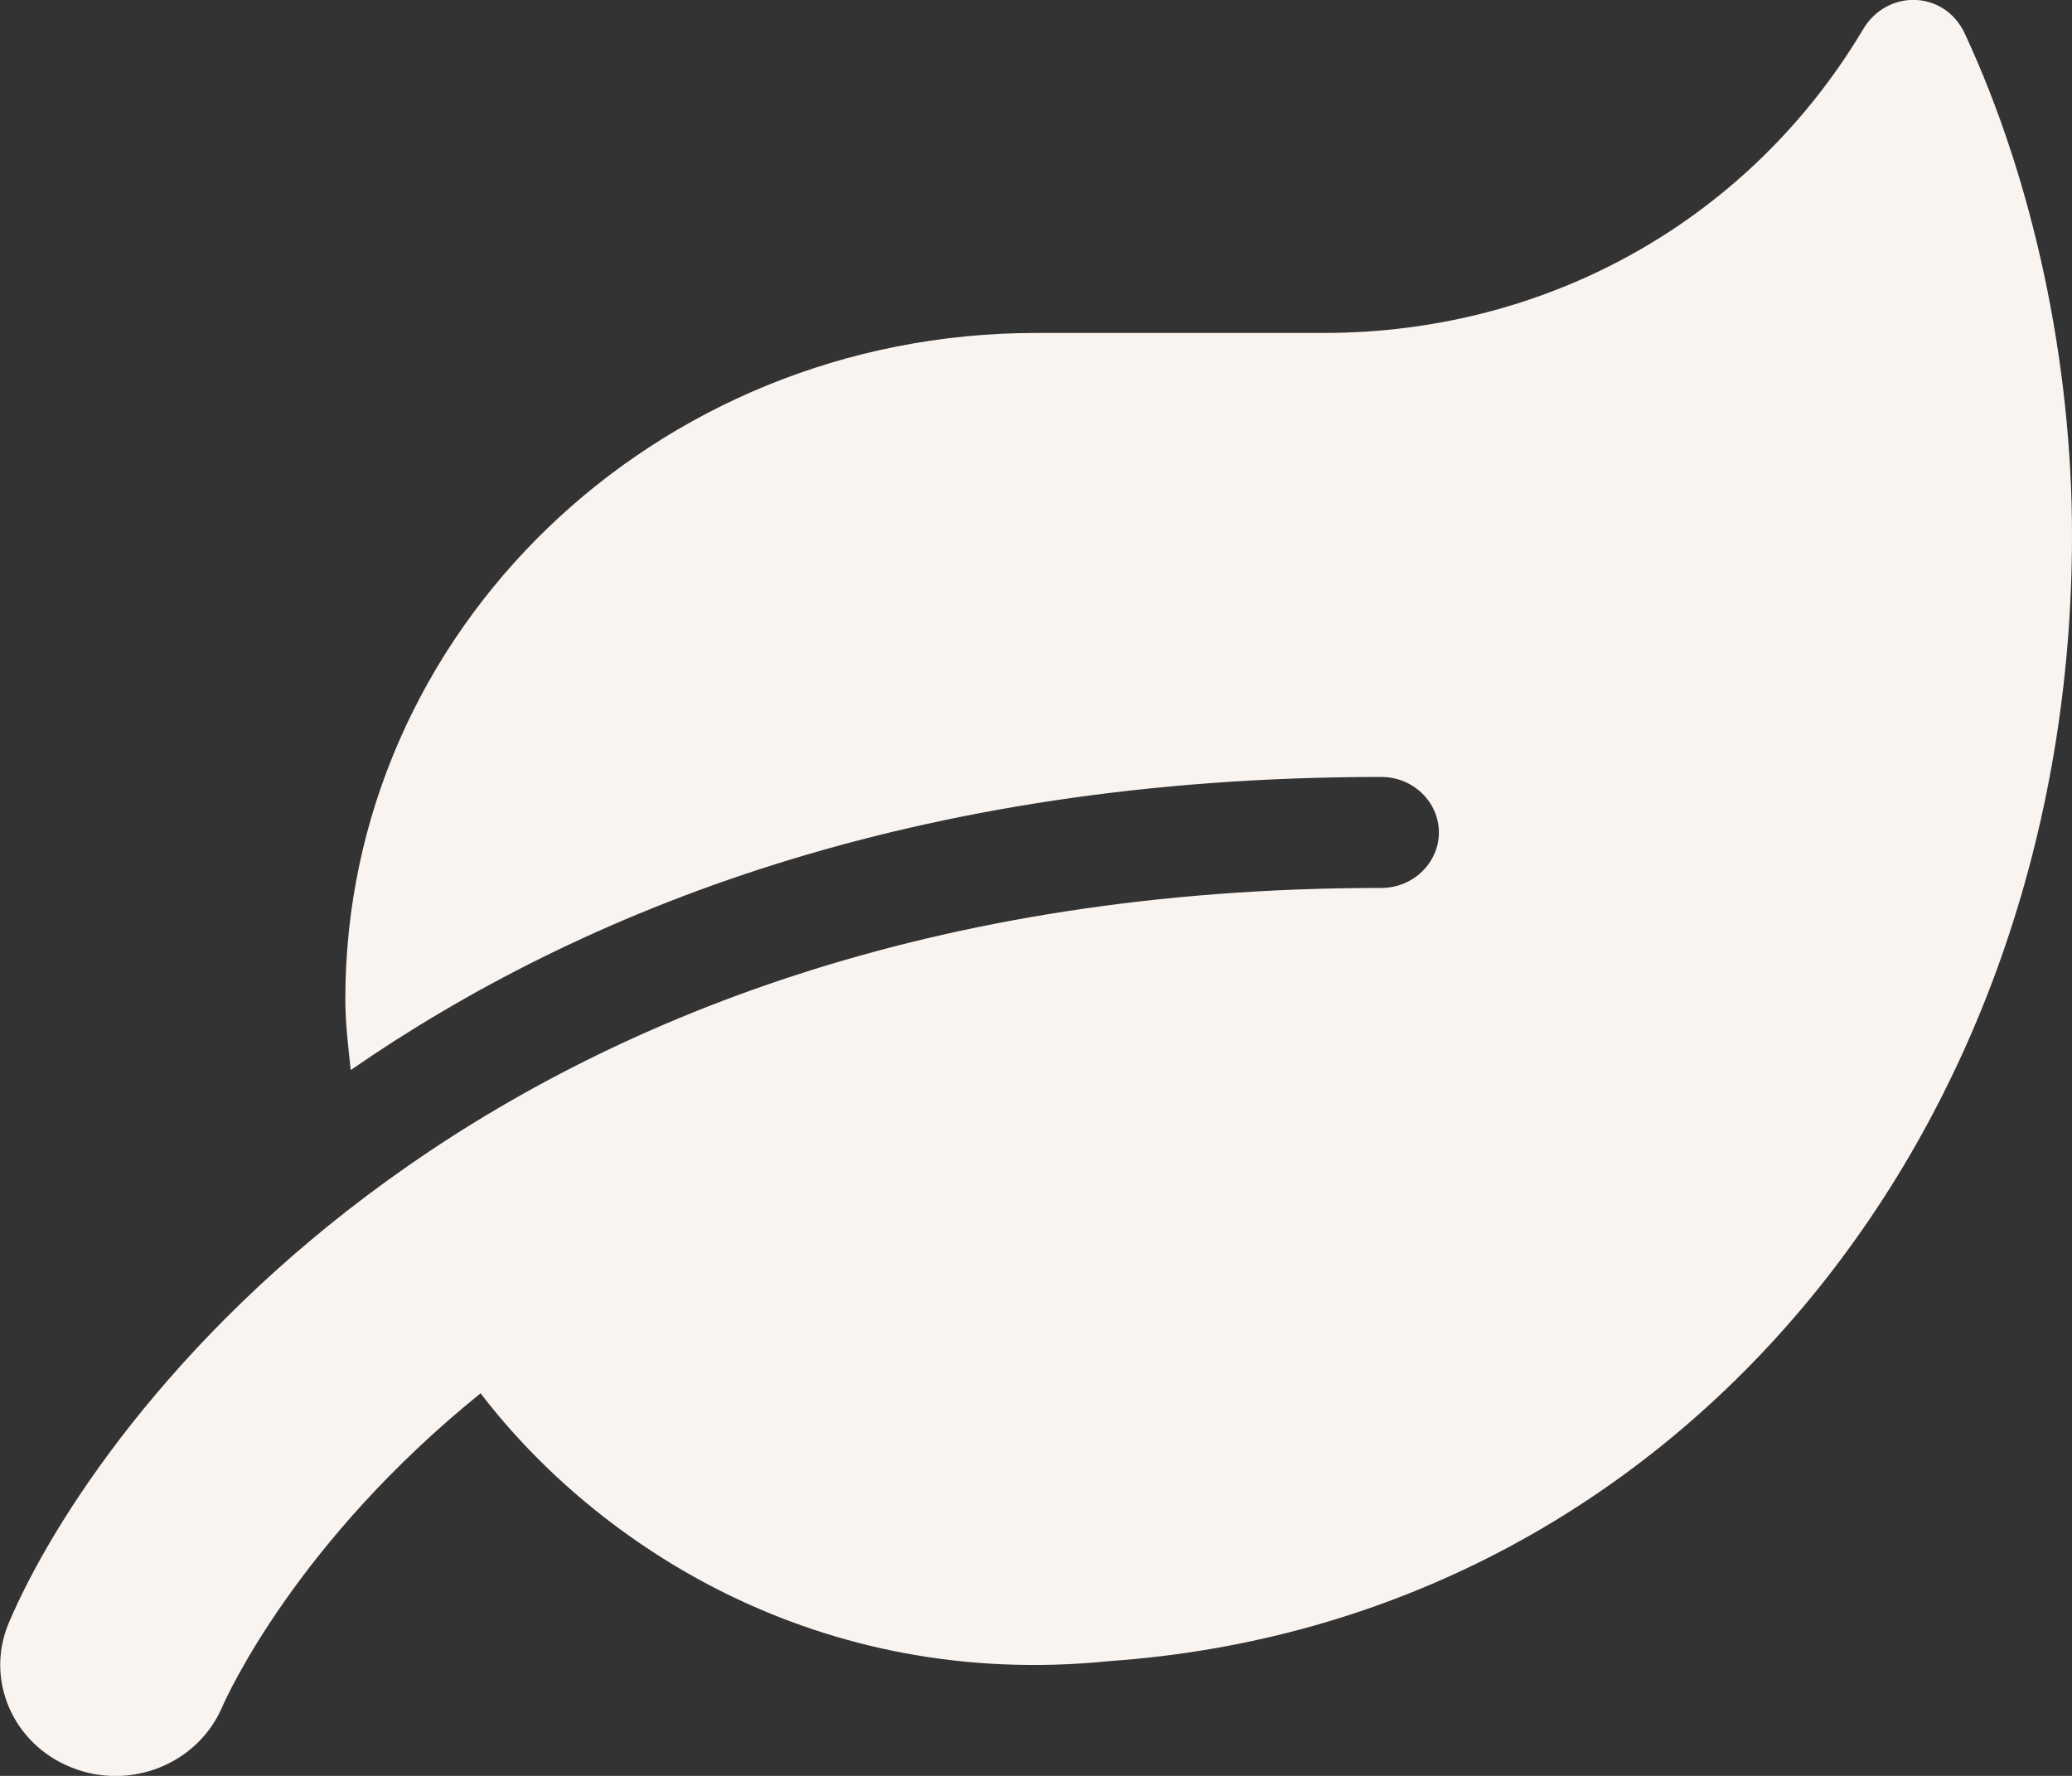 <svg width="70" height="60" viewBox="0 0 70 60" fill="none" xmlns="http://www.w3.org/2000/svg">
<rect x="0" y="0" width="70" height="60" fill="#333333" stroke="none"/>
<g clip-path="url(#clip0)">
<path d="M66.379 1.136C65.698 -0.329 63.754 -0.387 62.939 0.996C59.172 7.312 52.427 11.249 44.722 11.249H35C22.118 11.249 11.667 21.328 11.667 33.749C11.667 34.57 11.764 35.355 11.849 36.152C19.603 30.796 30.795 26.25 46.667 26.25C47.736 26.25 48.611 27.093 48.611 28.125C48.611 29.156 47.736 30 46.667 30C16.115 30 3.16 48.058 0.292 54.843C-0.51 56.753 0.438 58.933 2.419 59.718C4.412 60.515 6.672 59.589 7.498 57.691C7.681 57.269 10.038 52.078 16.236 47.074C20.174 52.218 27.66 57.128 37.492 56.121C56.571 54.785 70 38.285 70 18.081C70 12.199 68.688 6.105 66.379 1.136Z" fill="#F9F4F0"/>
</g>
<defs>
<clipPath id="clip0">
<rect width="70" height="60" fill="white"/>
</clipPath>
</defs>
</svg>
